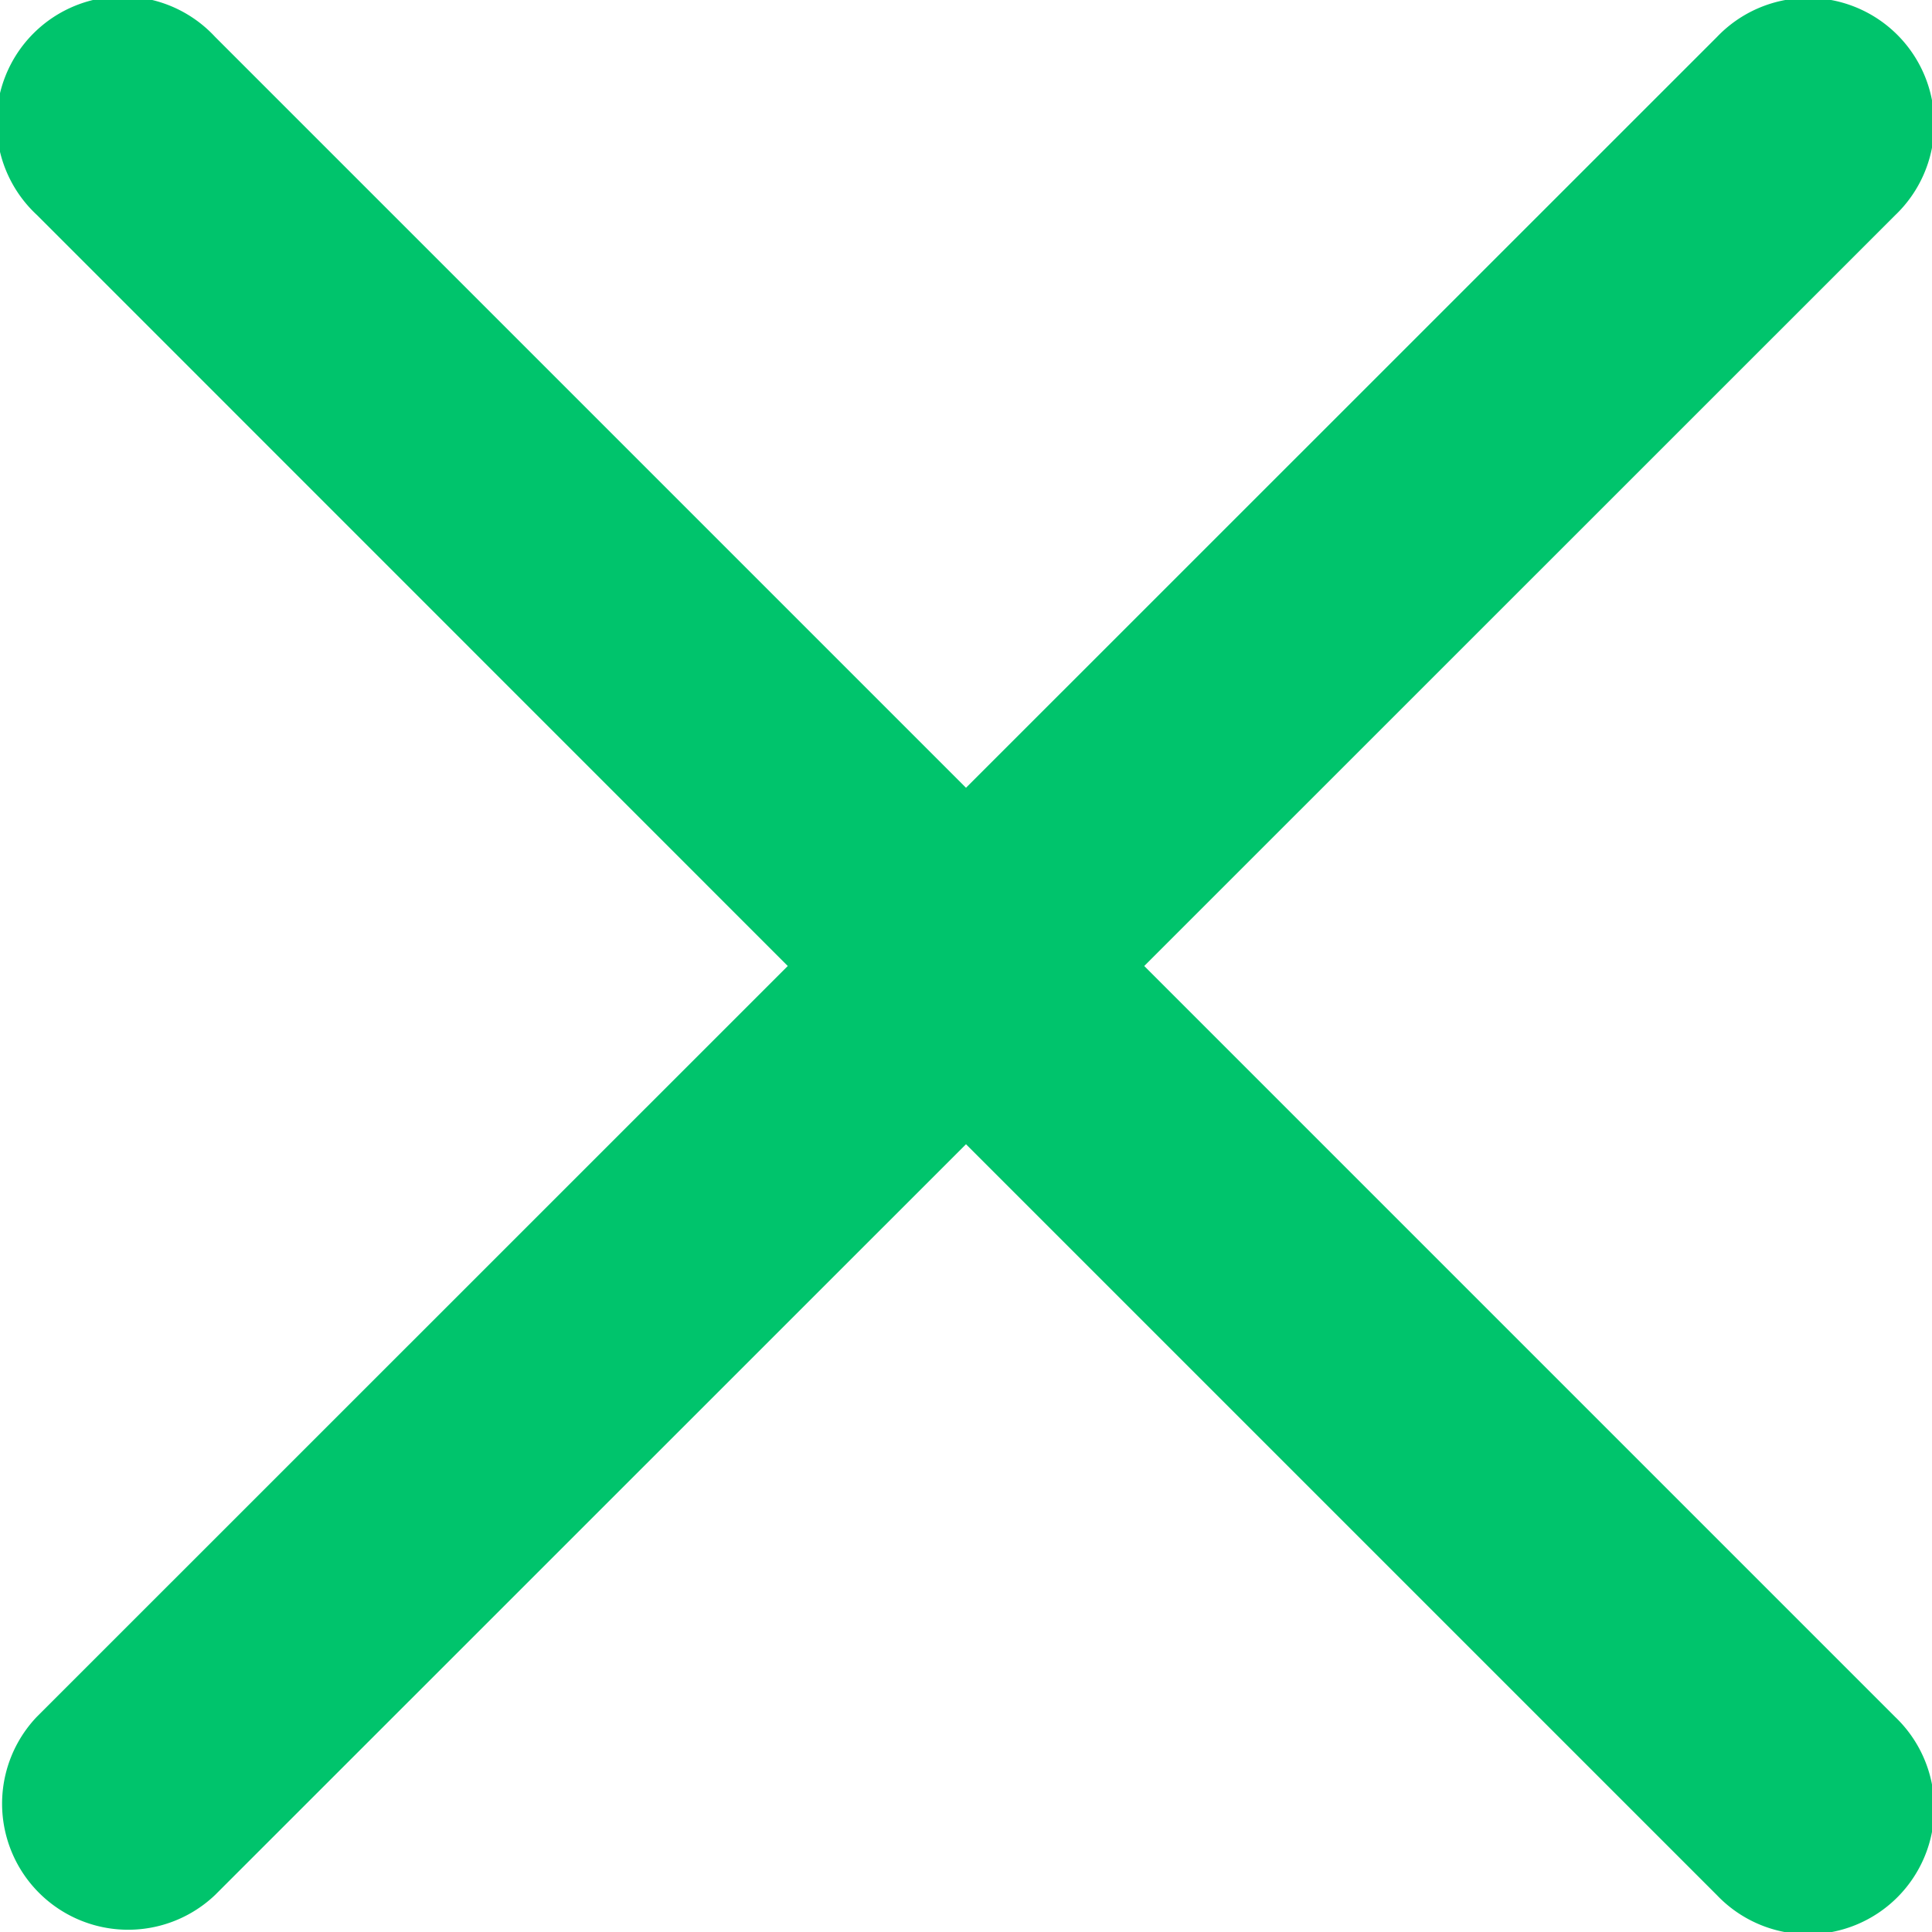 <svg width="12" height="12" viewBox="0 0 12 12" xmlns="http://www.w3.org/2000/svg"><title>X</title><path d="M4.893 6L.23 1.336A.783.783 0 1 1 1.336.229L6 4.893 10.664.23a.783.783 0 1 1 1.107 1.107L7.107 6l4.664 4.664a.783.783 0 1 1-1.107 1.107L6 7.107 1.336 11.77a.783.783 0 0 1-1.107-1.107L4.893 6z" fill="#00C46C" fill-rule="nonzero"/></svg>
